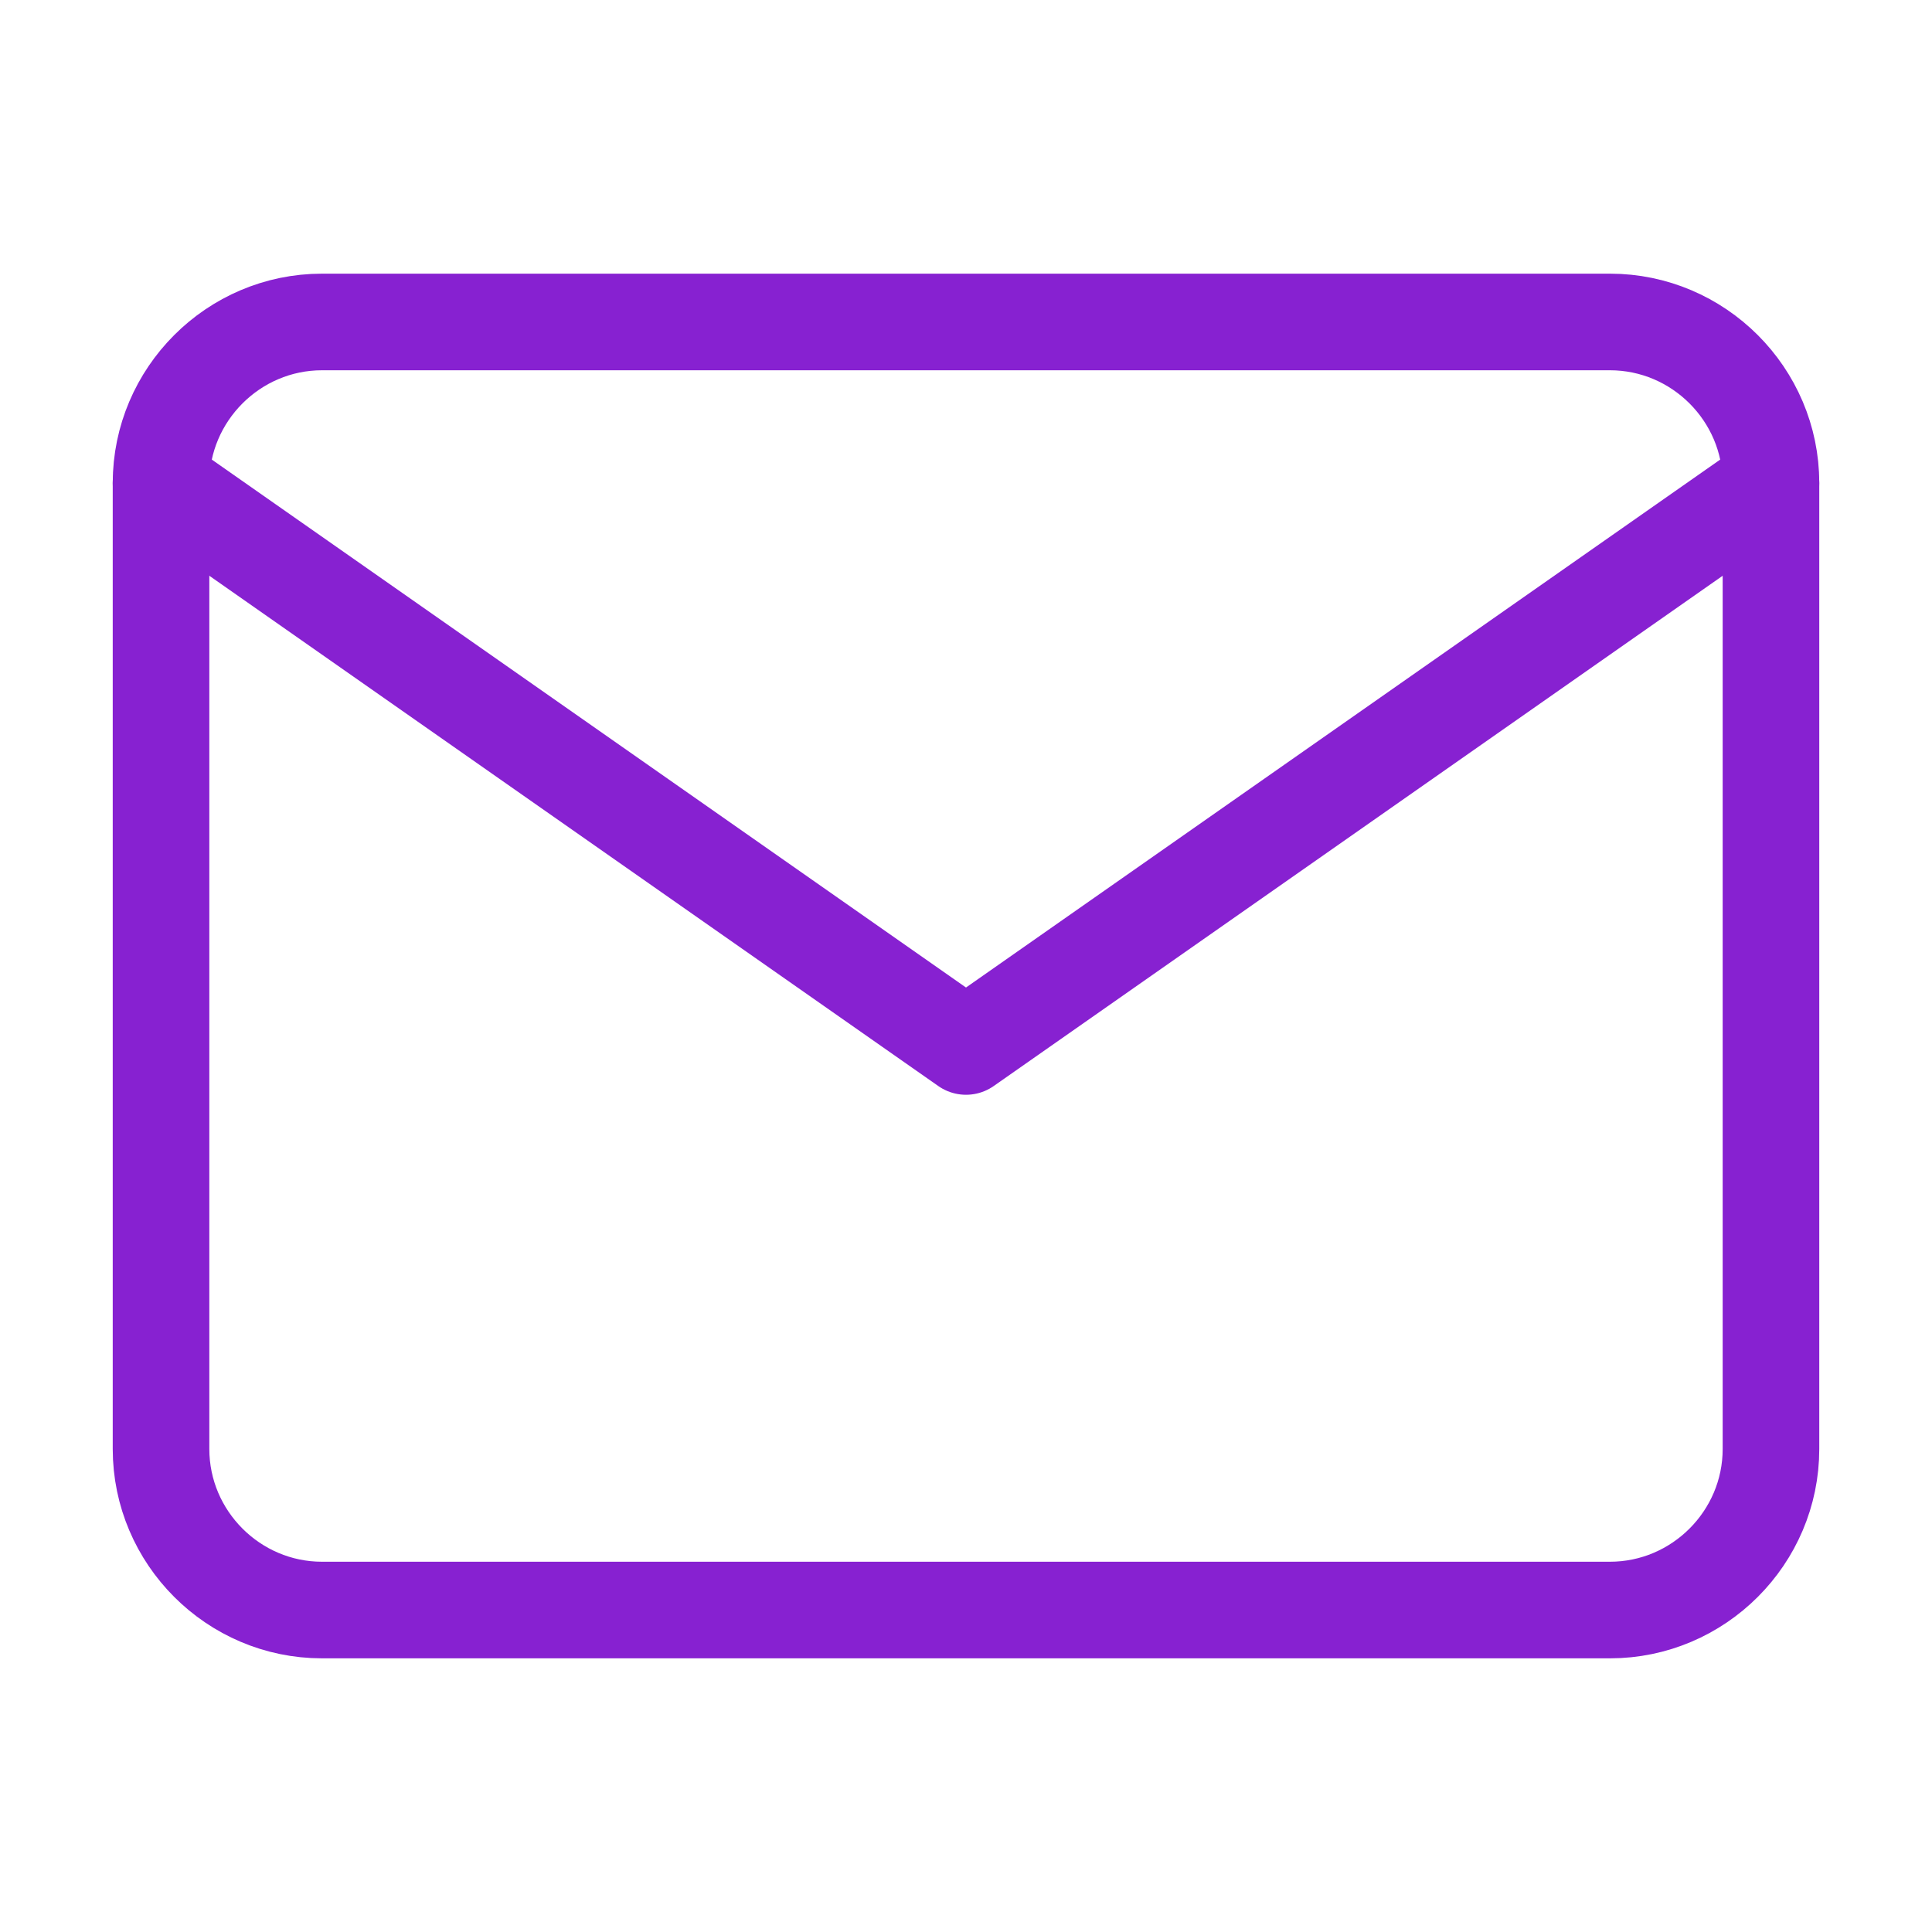 <svg width="20" height="20" viewBox="0 0 20 20" fill="none" xmlns="http://www.w3.org/2000/svg">
<path d="M3.333 3.333H16.666C17.583 3.333 18.333 4.083 18.333 5V15C18.333 15.917 17.583 16.667 16.666 16.667H3.333C2.417 16.667 1.667 15.917 1.667 15V5C1.667 4.083 2.417 3.333 3.333 3.333Z" stroke="#8721D1" stroke-linecap="round" stroke-linejoin="round"/>
<path d="M18.333 5L10 10.833L1.667 5" stroke="#8721D1" stroke-linecap="round" stroke-linejoin="round"/>
</svg>
